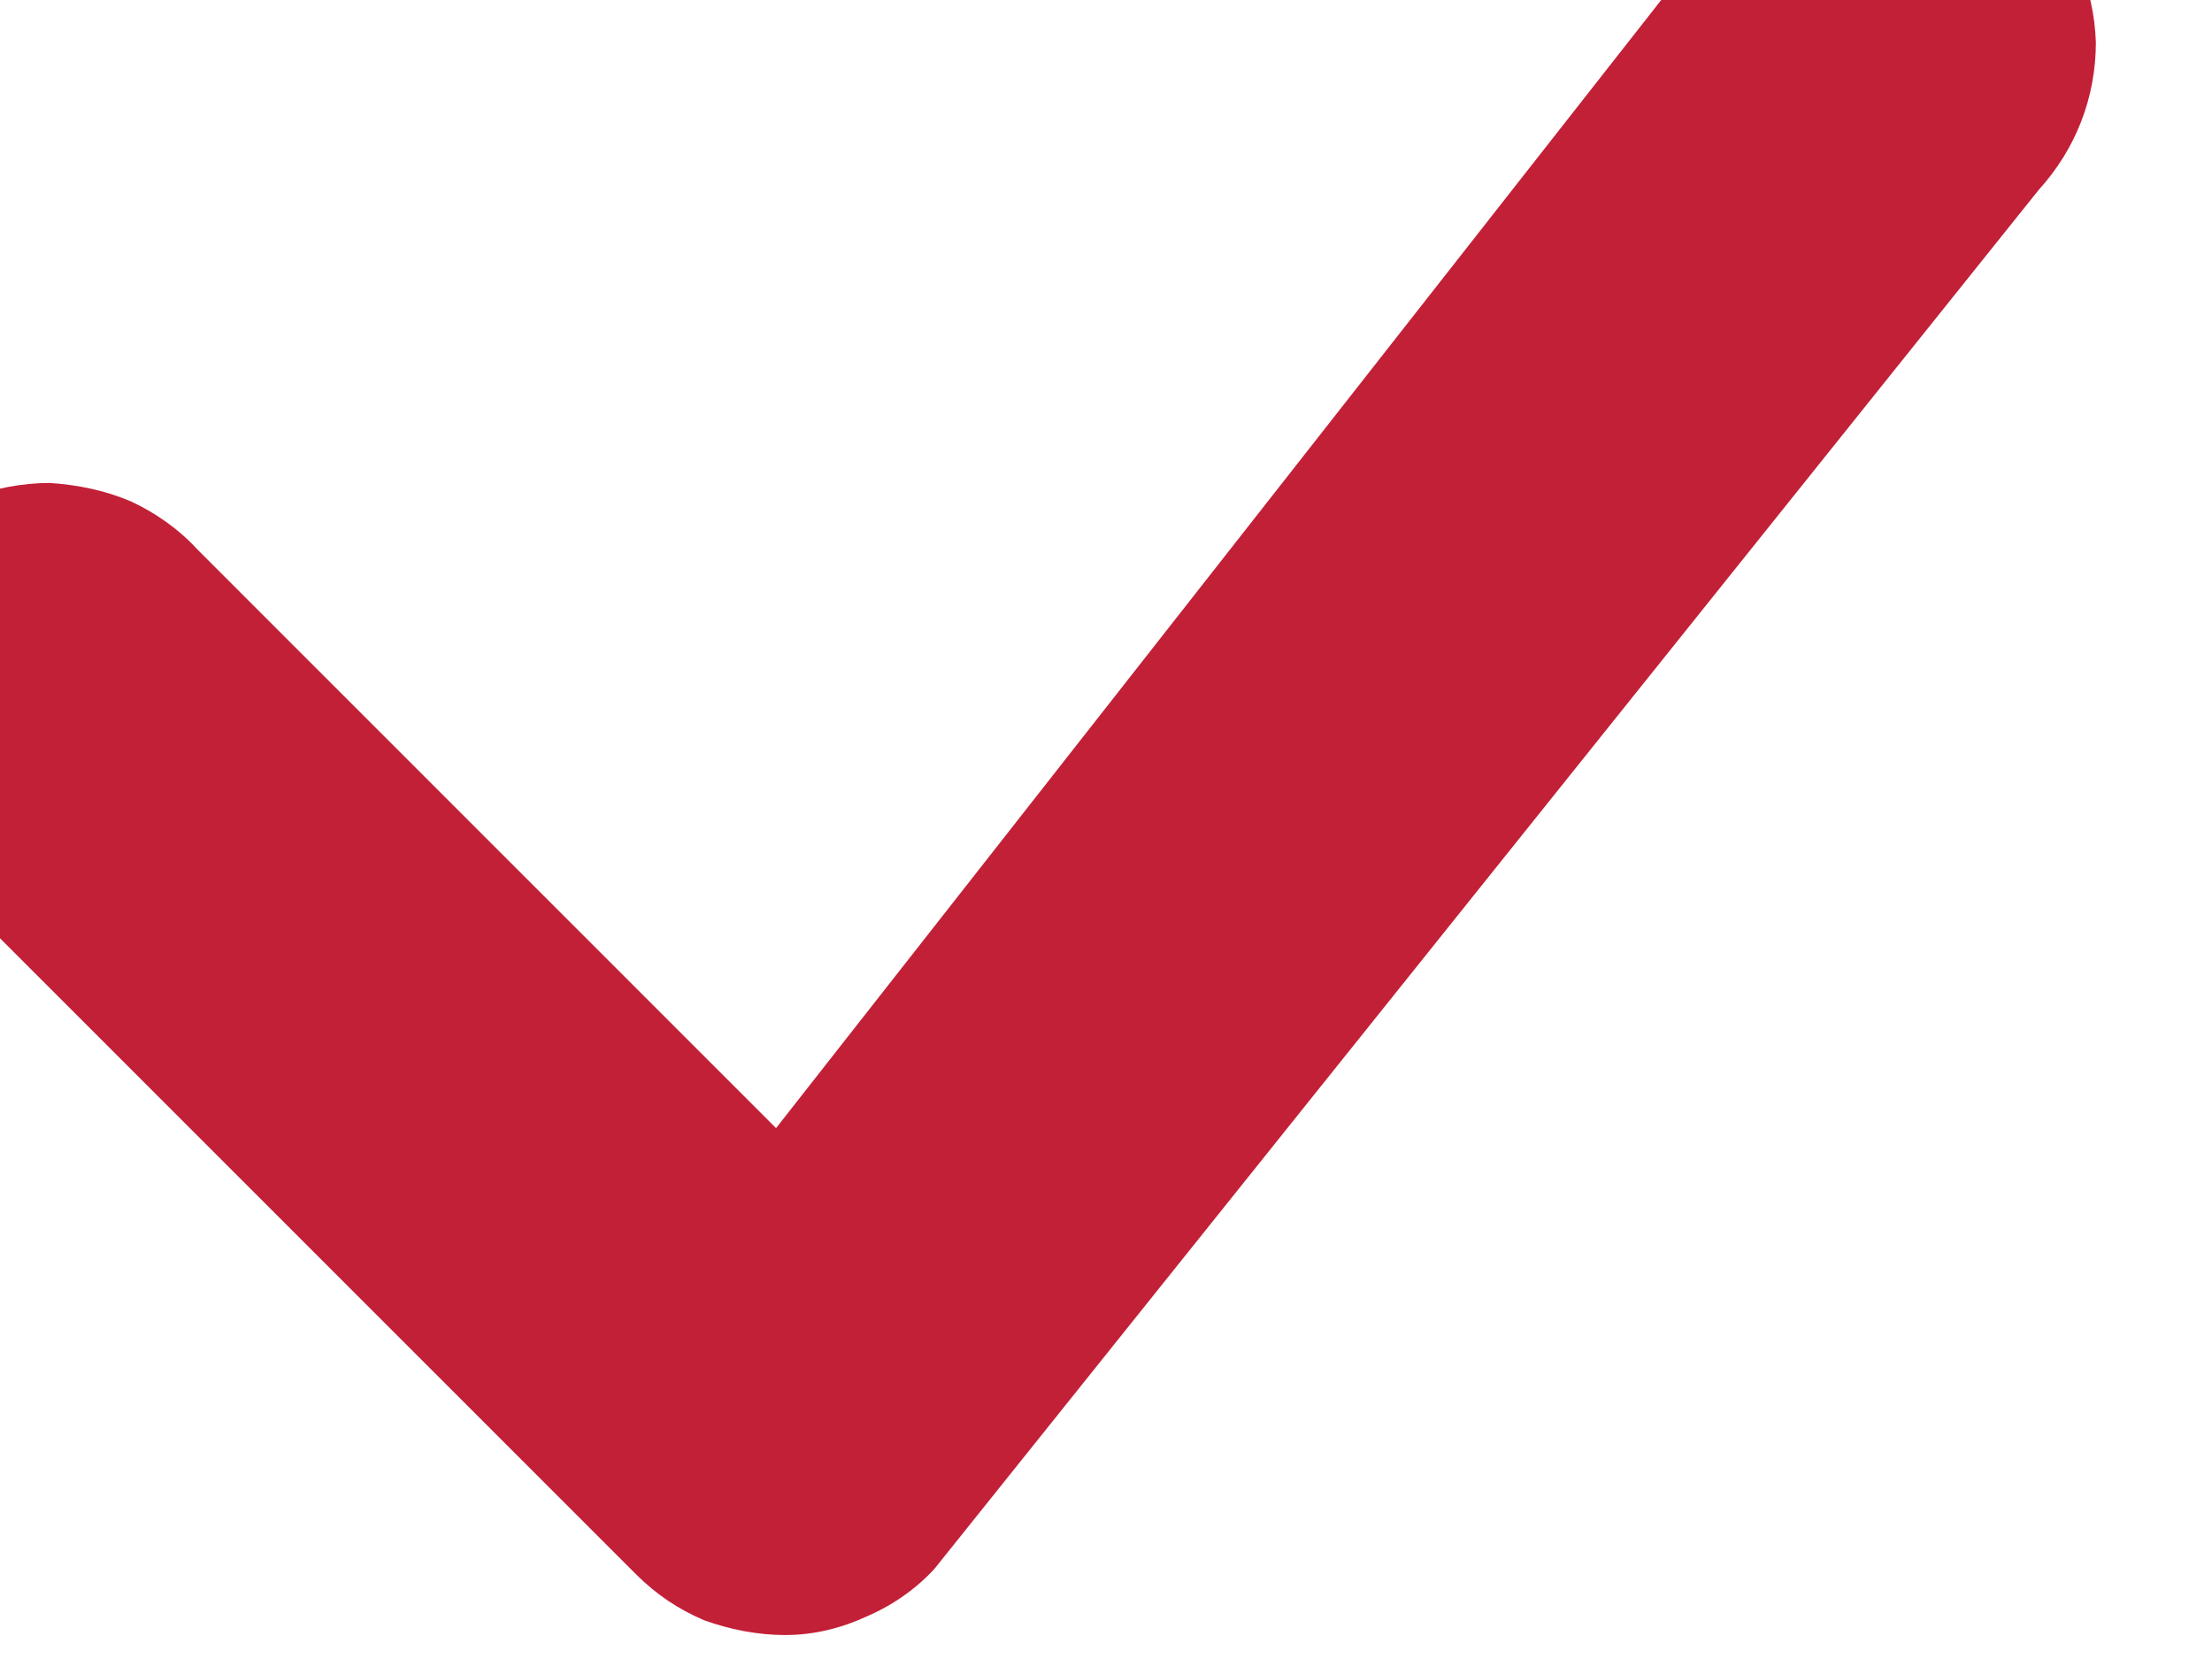 <svg width="12" height="9" viewBox="0 0 12 9" fill="none" xmlns="http://www.w3.org/2000/svg" xmlns:xlink="http://www.w3.org/1999/xlink">
	<desc>
			Created with Pixso.
	</desc>
	<defs/>
	<path id="Vector" d="M9.45 -0.55C9.66 -0.76 9.94 -0.88 10.24 -0.88C10.53 -0.88 10.82 -0.76 11.03 -0.55C11.24 -0.35 11.36 -0.07 11.37 0.23C11.37 0.53 11.26 0.81 11.06 1.03L5.07 8.51C4.97 8.62 4.84 8.71 4.7 8.77C4.57 8.83 4.42 8.87 4.26 8.87C4.11 8.87 3.96 8.84 3.82 8.79C3.68 8.73 3.56 8.65 3.45 8.54L-0.52 4.57C-0.63 4.47 -0.72 4.34 -0.78 4.21C-0.84 4.07 -0.87 3.92 -0.88 3.77C-0.88 3.62 -0.85 3.47 -0.8 3.33C-0.74 3.19 -0.65 3.06 -0.55 2.95C-0.44 2.85 -0.31 2.76 -0.17 2.7C-0.03 2.65 0.12 2.62 0.27 2.62C0.42 2.63 0.57 2.66 0.71 2.72C0.84 2.78 0.97 2.87 1.07 2.98L4.21 6.12L9.42 -0.52C9.43 -0.53 9.44 -0.54 9.45 -0.55L9.45 -0.55Z" fill="#C22037" fill-opacity="1" fill-rule="nonzero"/>
</svg>
